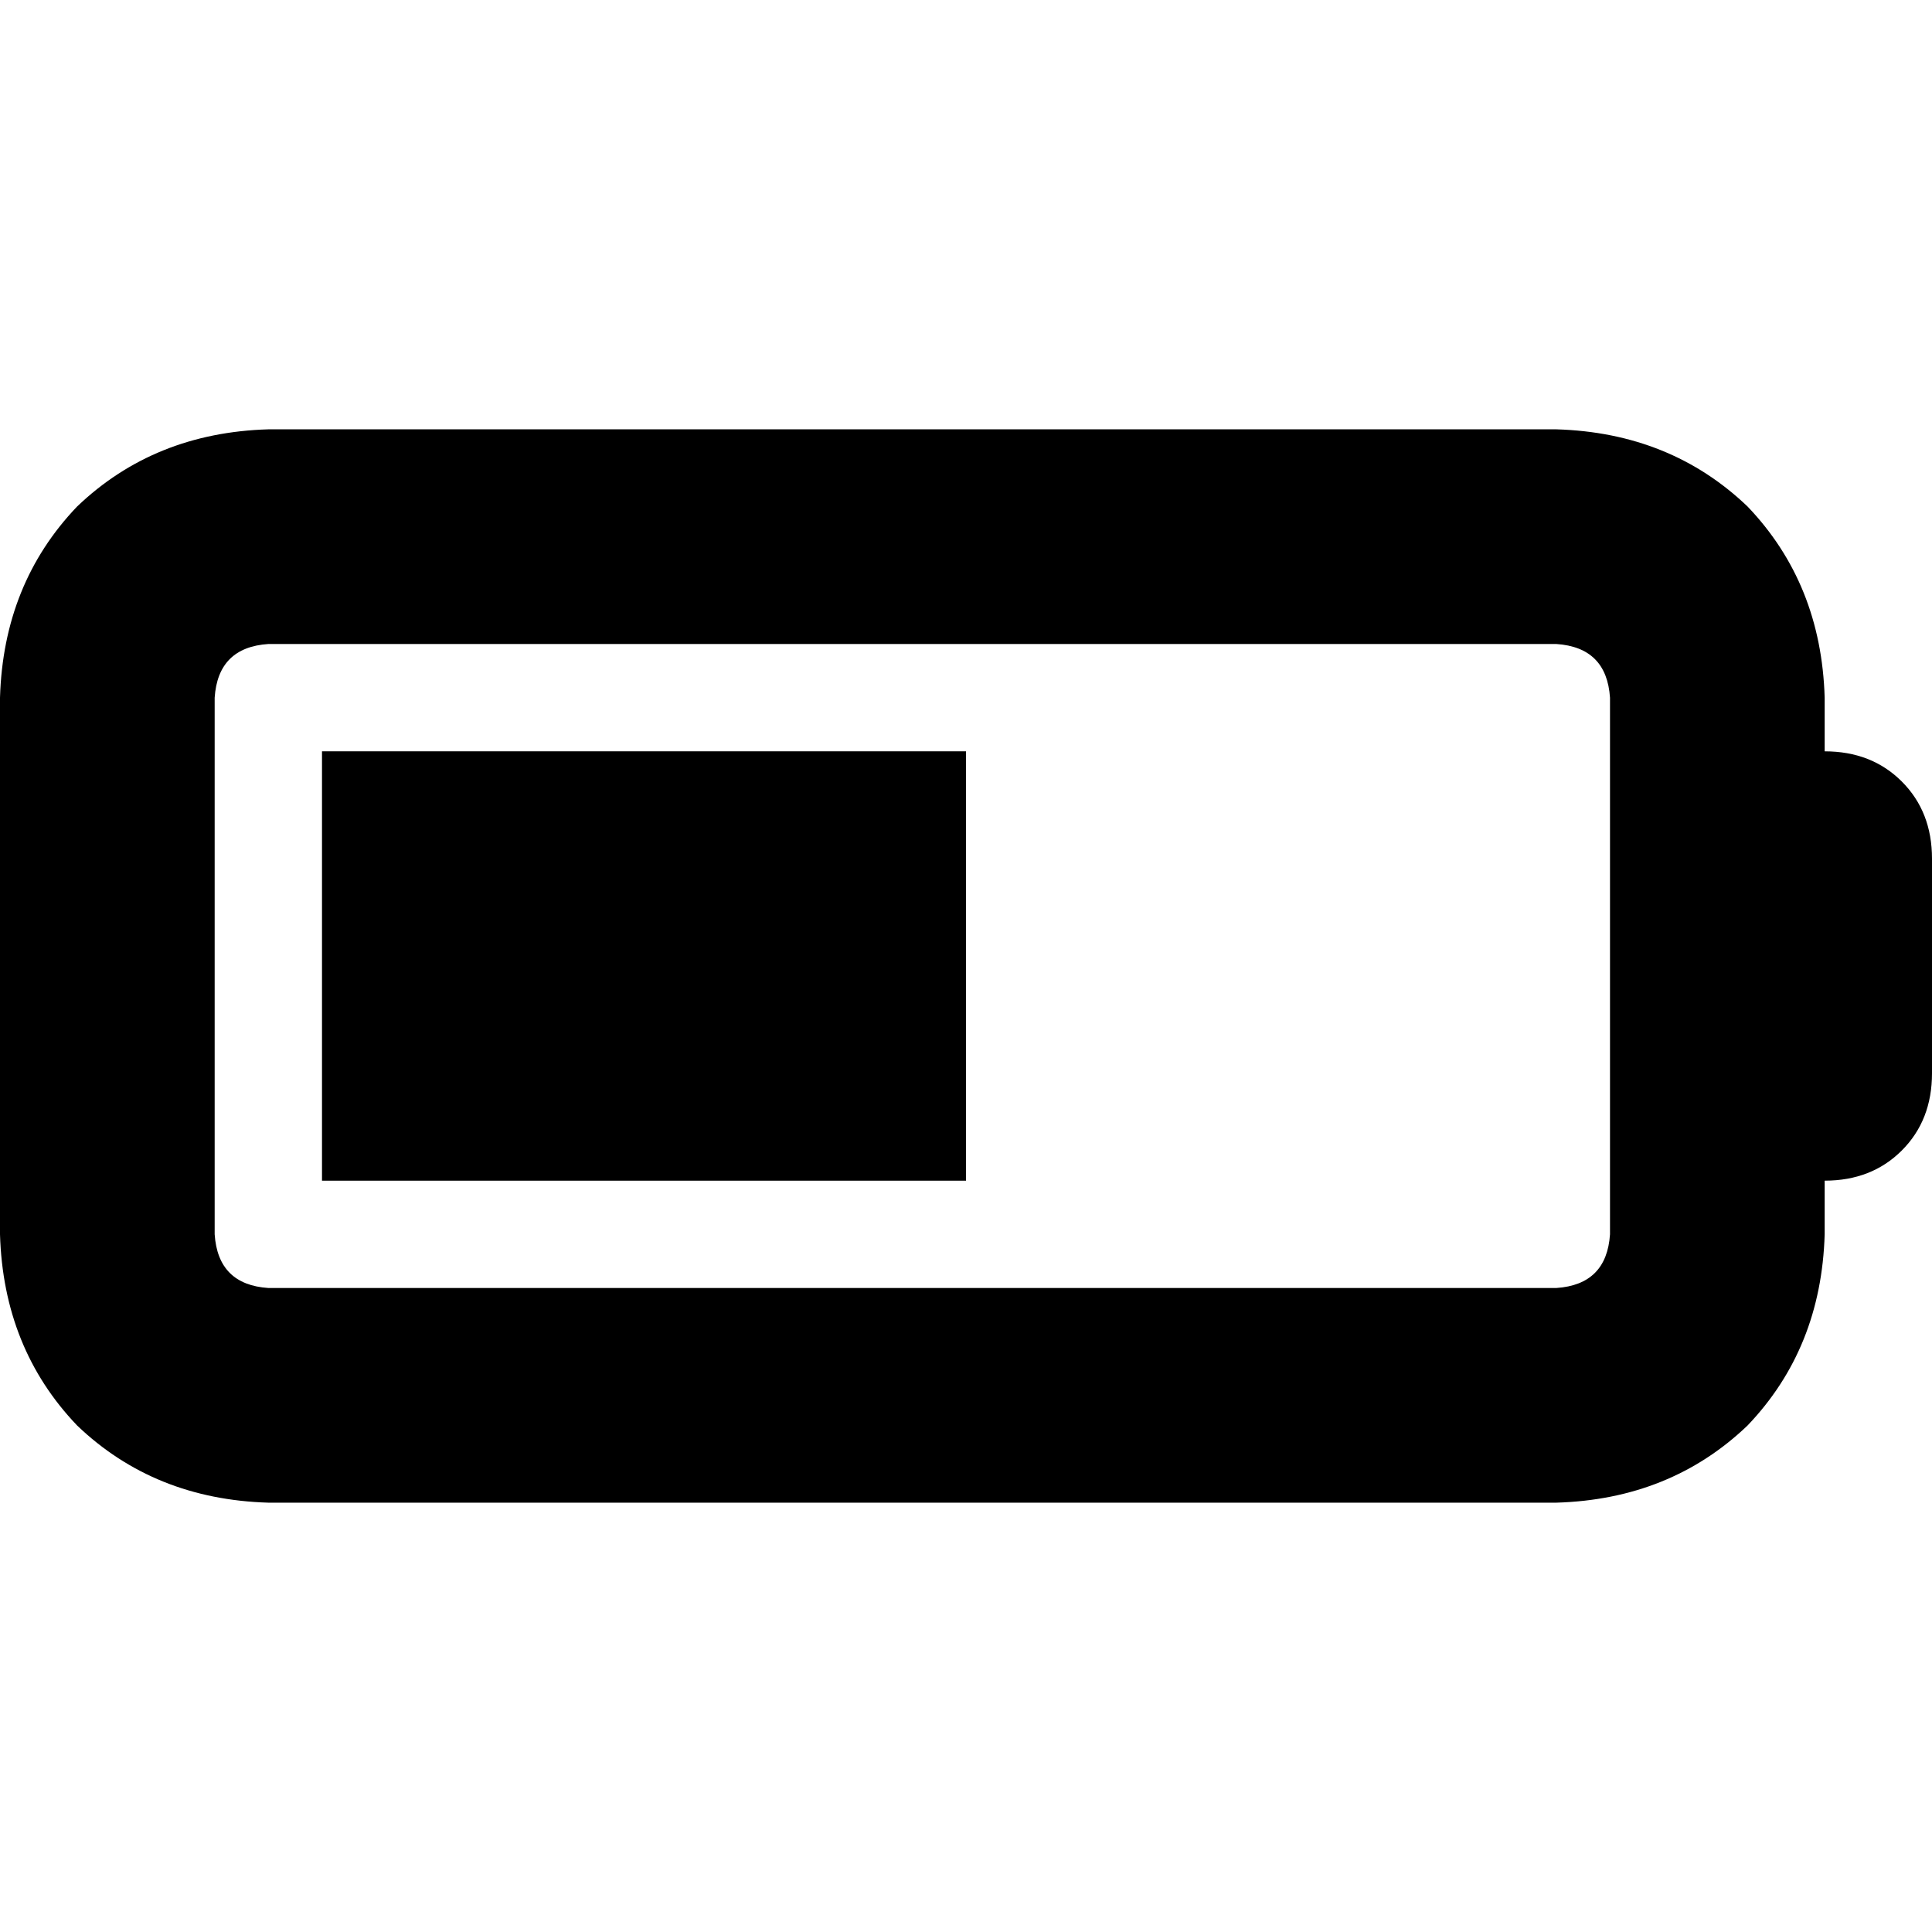 <svg xmlns="http://www.w3.org/2000/svg" viewBox="0 0 512 512">
  <path d="M 412.444 170.667 Q 425.778 171.556 426.667 184.889 L 426.667 327.111 L 426.667 327.111 Q 425.778 340.444 412.444 341.333 L 71.111 341.333 L 71.111 341.333 Q 57.778 340.444 56.889 327.111 L 56.889 184.889 L 56.889 184.889 Q 57.778 171.556 71.111 170.667 L 412.444 170.667 L 412.444 170.667 Z M 71.111 113.778 Q 40.889 114.667 20.444 134.222 L 20.444 134.222 L 20.444 134.222 Q 0.889 154.667 0 184.889 L 0 327.111 L 0 327.111 Q 0.889 357.333 20.444 377.778 Q 40.889 397.333 71.111 398.222 L 412.444 398.222 L 412.444 398.222 Q 442.667 397.333 463.111 377.778 Q 482.667 357.333 483.556 327.111 L 483.556 312.889 L 483.556 312.889 Q 496 312.889 504 304.889 Q 512 296.889 512 284.444 L 512 227.556 L 512 227.556 Q 512 215.111 504 207.111 Q 496 199.111 483.556 199.111 L 483.556 184.889 L 483.556 184.889 Q 482.667 154.667 463.111 134.222 Q 442.667 114.667 412.444 113.778 L 71.111 113.778 L 71.111 113.778 Z M 256 199.111 L 85.333 199.111 L 256 199.111 L 85.333 199.111 L 85.333 312.889 L 85.333 312.889 L 256 312.889 L 256 312.889 L 256 199.111 L 256 199.111 Z" />
</svg>
